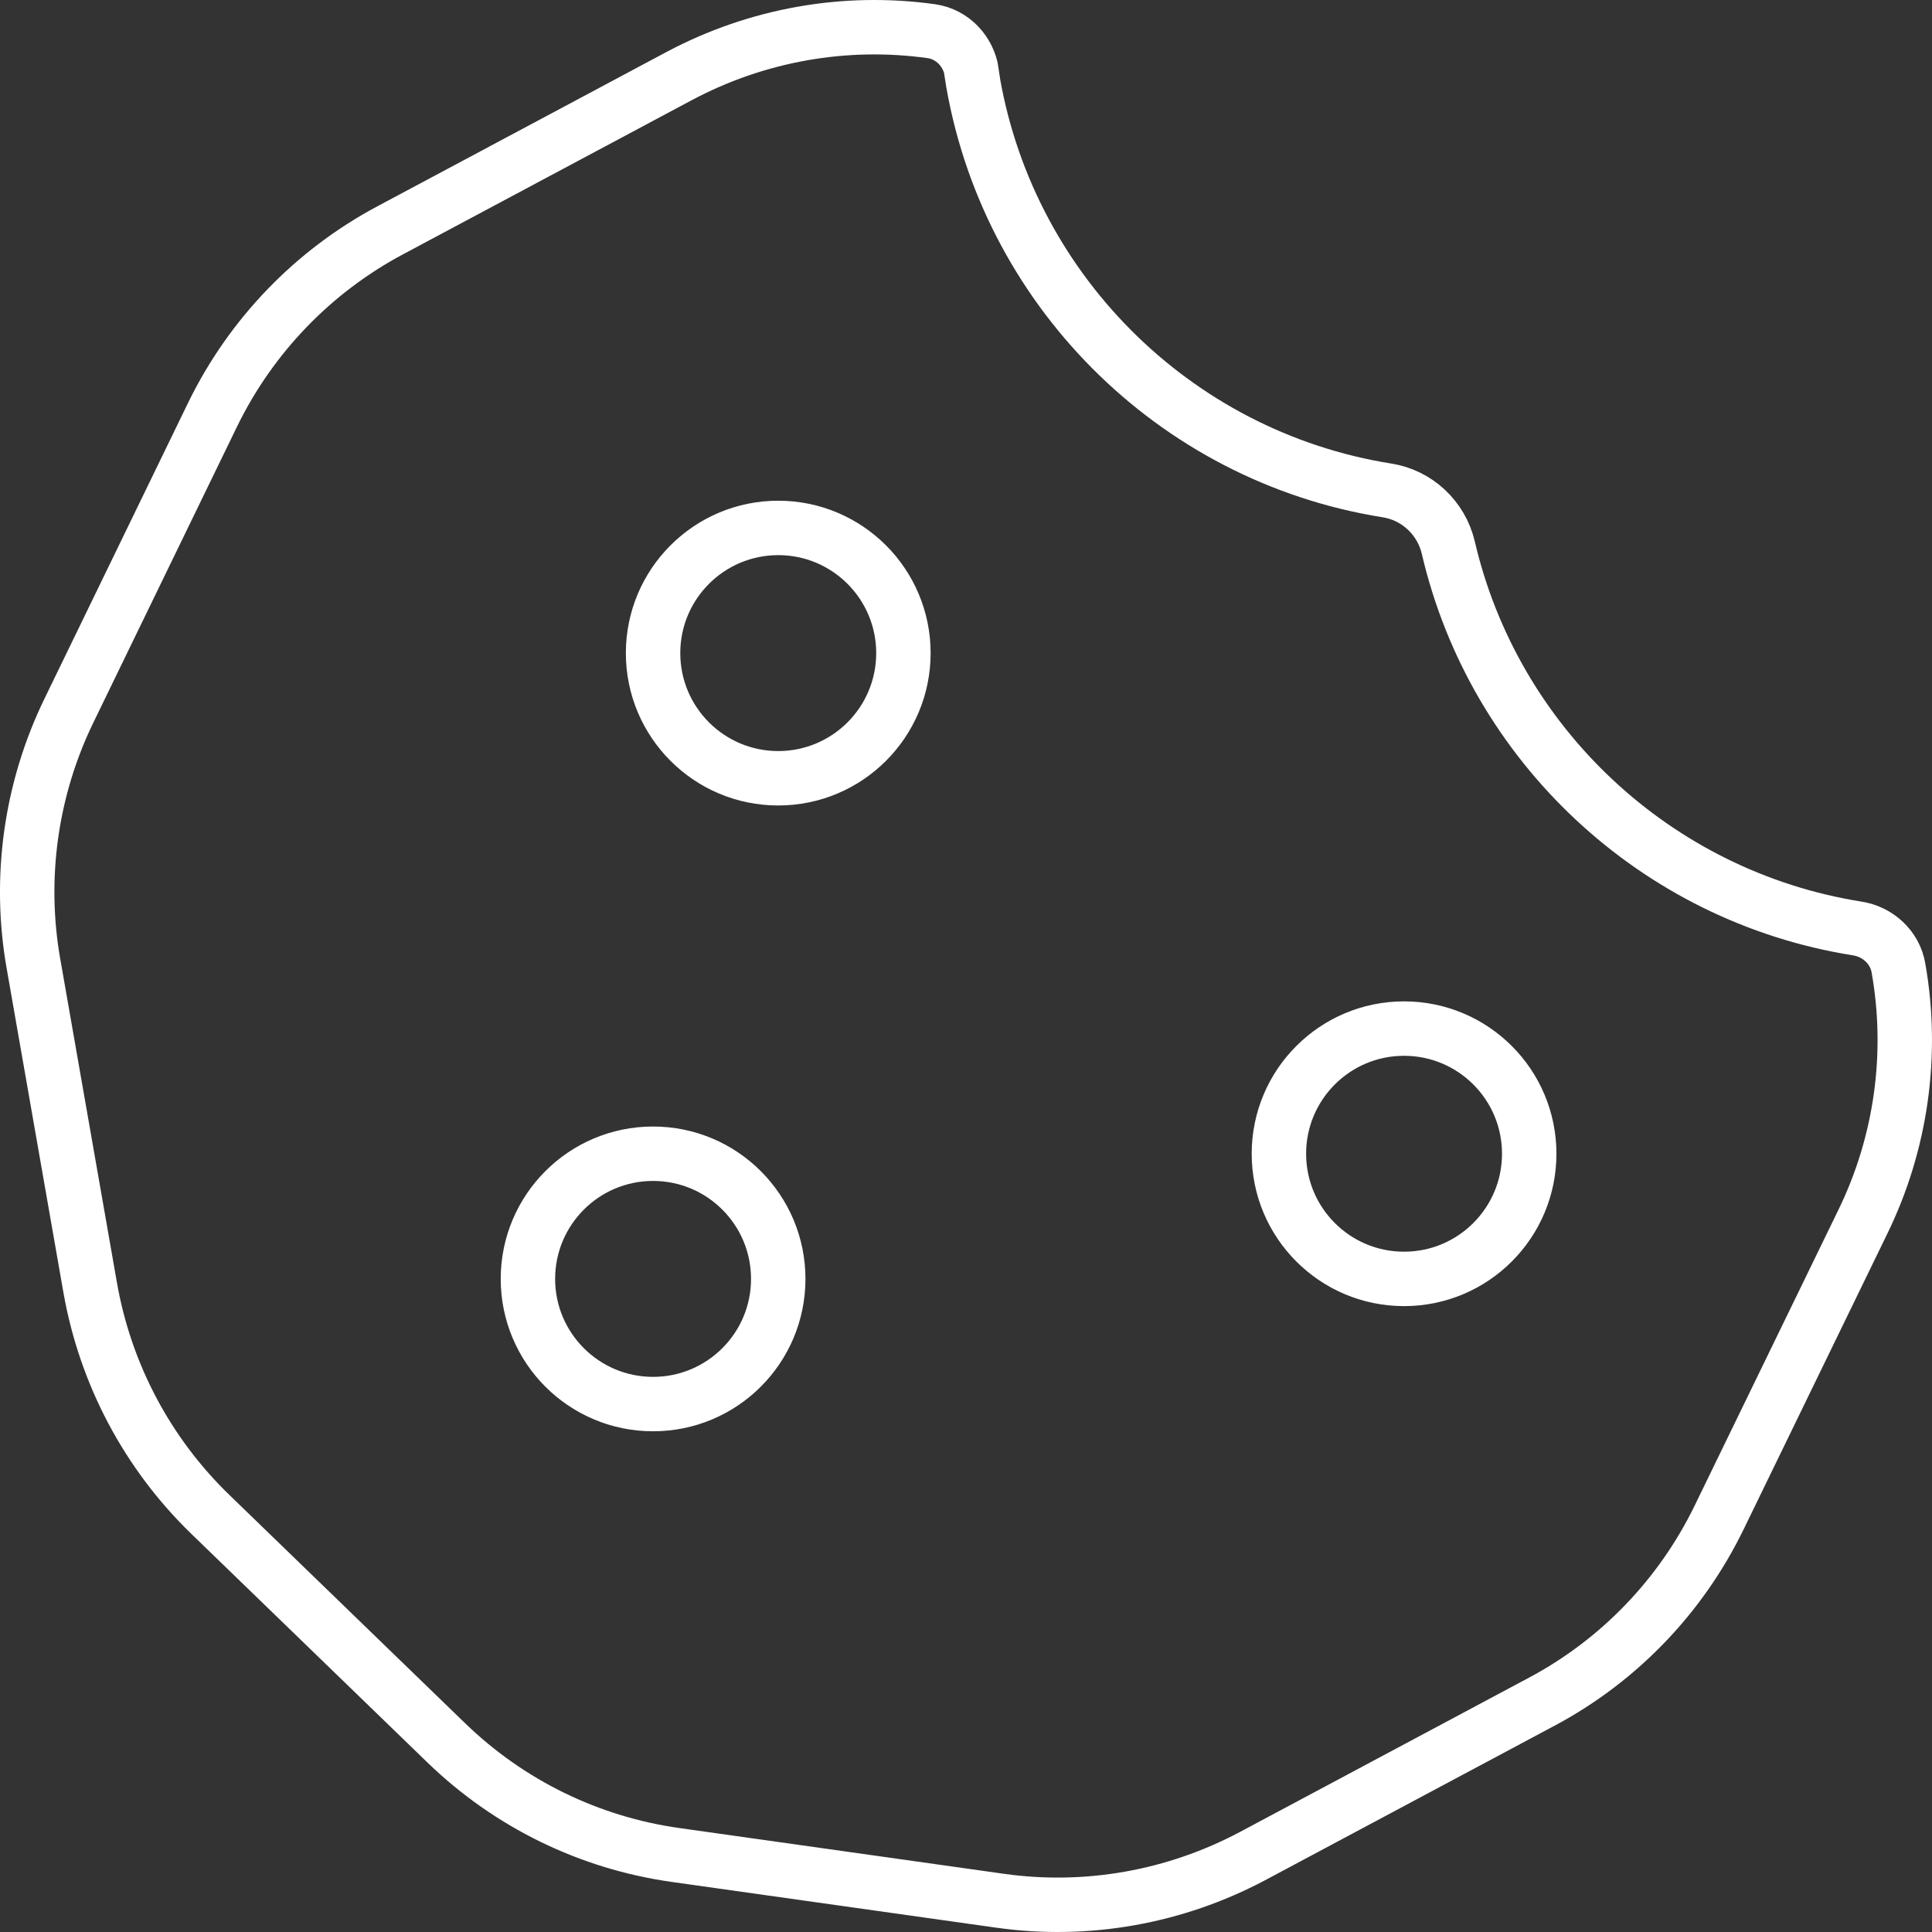 <svg width="71px" height="71px" viewBox="0 0 71 71" version="1.1" xmlns="http://www.w3.org/2000/svg" xmlns:xlink="http://www.w3.org/1999/xlink">
    <rect x="0" y="0" width="71" height="71" fill="#333333" stroke="none"/>
    <g stroke="none" stroke-width="1" fill="none" fill-rule="evenodd">
        <g transform="translate(-1178, -1662)" fill-rule="nonzero" stroke="#FFFFFF" stroke-width="2">
            <g transform="translate(0, 1426)">
                <g transform="translate(1099, 175)">
                    <g transform="translate(28.623, 62)">
                        <g transform="translate(51, 0)">
                            <path d="M35.092,1.67 C34.977,0.894 34.388,0.262 33.612,0.147 C30.435,-0.299 27.201,0.276 24.355,1.785 L13.718,7.463 C10.886,8.972 8.601,11.344 7.192,14.233 L1.917,25.1 C0.508,27.989 0.048,31.266 0.609,34.428 L2.693,46.33 C3.254,49.506 4.792,52.41 7.106,54.652 L15.774,63.046 C18.088,65.288 21.034,66.726 24.211,67.171 L36.142,68.853 C39.318,69.299 42.552,68.724 45.398,67.215 L56.035,61.537 C58.867,60.028 61.152,57.656 62.561,54.753 L67.836,43.9 C69.245,41.011 69.705,37.734 69.144,34.572 C69.015,33.81 68.382,33.235 67.621,33.12 C60.218,31.941 54.281,26.35 52.6,19.12 C52.341,18.028 51.45,17.194 50.343,17.022 C42.495,15.771 36.3,9.547 35.078,1.67 L35.092,1.67 Z M27.977,18.401 C30.517,18.401 32.577,20.461 32.577,23.001 C32.577,25.541 30.517,27.601 27.977,27.601 C25.437,27.601 23.377,25.541 23.377,23.001 C23.377,20.461 25.437,18.401 27.977,18.401 Z M18.778,45.999 C18.778,43.459 20.837,41.399 23.377,41.399 C25.918,41.399 27.977,43.459 27.977,45.999 C27.977,48.539 25.918,50.599 23.377,50.599 C20.837,50.599 18.778,48.539 18.778,45.999 Z M50.975,36.8 C53.516,36.8 55.575,38.859 55.575,41.399 C55.575,43.94 53.516,45.999 50.975,45.999 C48.435,45.999 46.376,43.94 46.376,41.399 C46.376,38.859 48.435,36.8 50.975,36.8 Z"></path>
                        </g>
                    </g>
                </g>
            </g>
        </g>
    </g>
</svg>